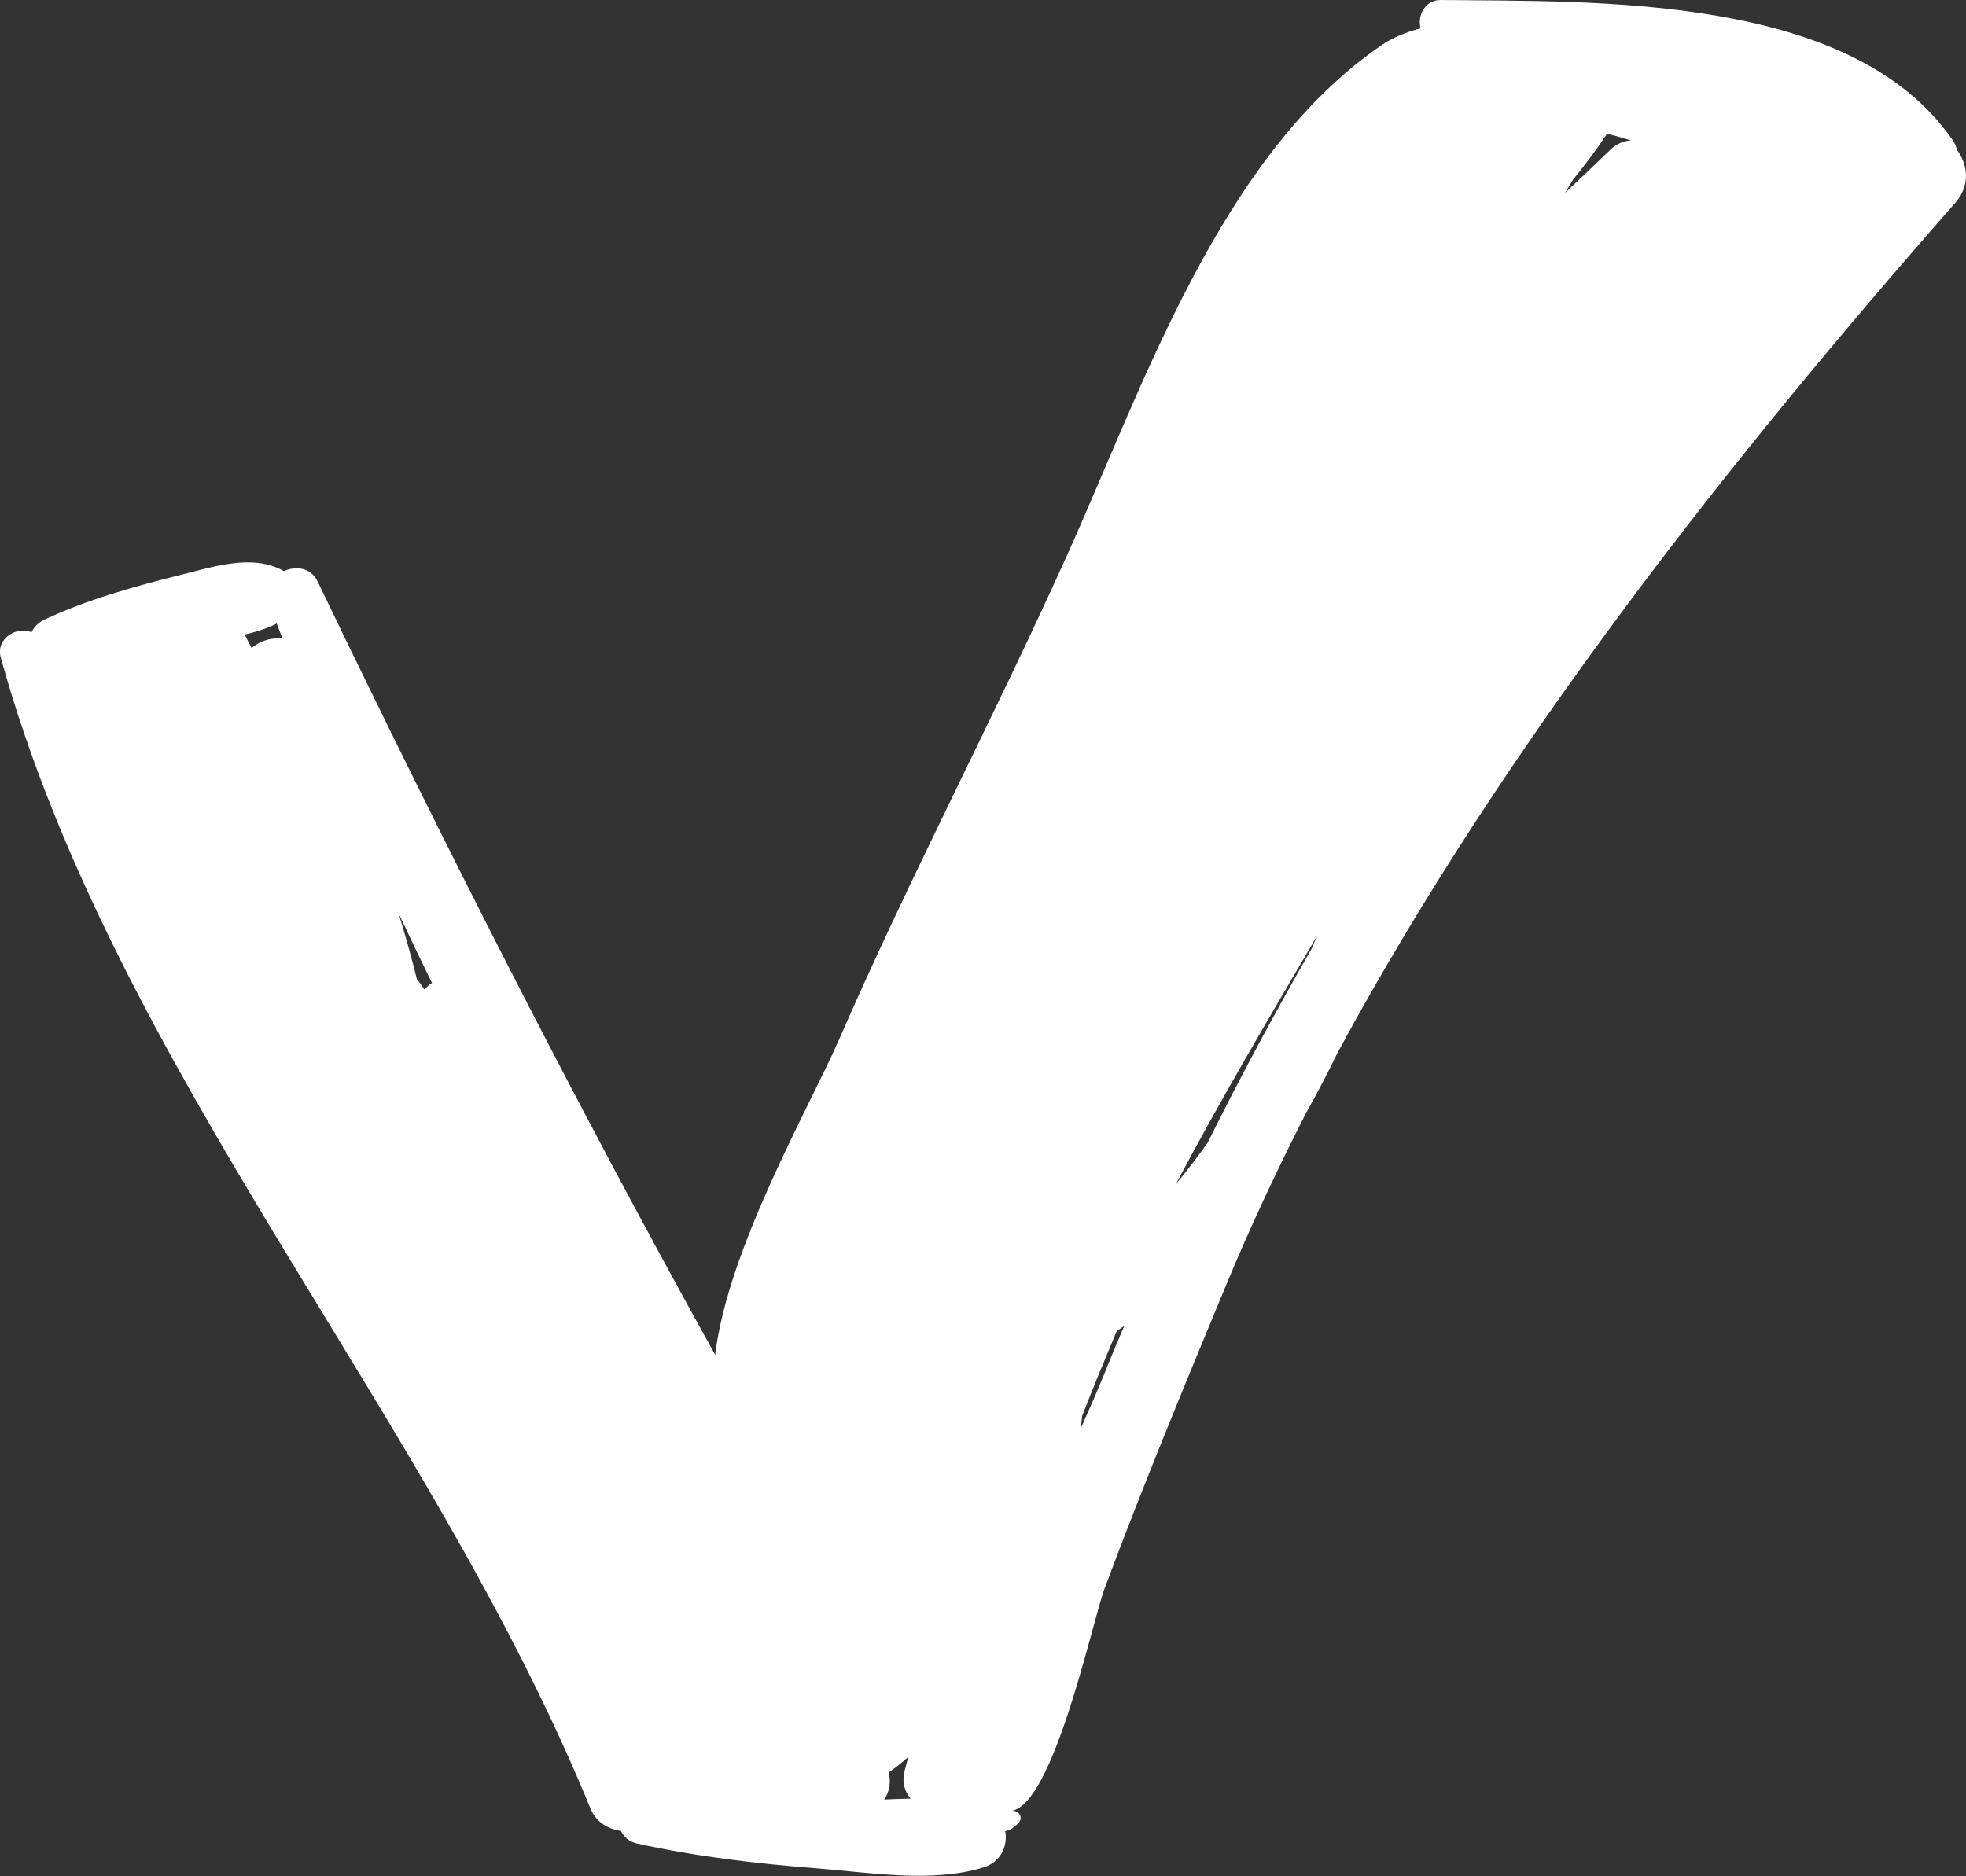 <?xml version="1.0" encoding="UTF-8" standalone="no"?>
<svg width="22px" height="21px" viewBox="0 0 22 21" version="1.1" xmlns="http://www.w3.org/2000/svg" xmlns:xlink="http://www.w3.org/1999/xlink">
    <rect x="0" y="0" width="22" height="21" fill="#333333" stroke="none"/>
    <!-- Generator: Sketch 41.2 (35397) - http://www.bohemiancoding.com/sketch -->
    <title>tick-mark</title>
    <desc>Created with Sketch.</desc>
    <defs></defs>
    <g id="Pages" stroke="none" stroke-width="1" fill="none" fill-rule="evenodd">
        <g id="Connect" transform="translate(-218, -1375)" fill="#FFFFFF">
            <g id="Your-connections" transform="translate(156, 1162)">
                <g id="02" transform="translate(0, 95)">
                    <g id="tick-mark" transform="translate(62, 118)">
                        <g id="Capa_1">
                            <path d="M21.899,1.678 C21.891,1.641 21.875,1.604 21.85,1.567 C20.719,-0.068 17.885,0.02 16.122,1.72960787e-05 C15.945,-0.002 15.858,0.178 15.897,0.317 C15.739,0.359 15.591,0.416 15.464,0.503 C13.651,1.74 12.788,4.339 11.932,6.234 C11.113,8.049 10.186,9.808 9.39,11.633 C9.051,12.408 8.145,13.974 8.003,15.164 C6.426,12.323 4.962,9.435 3.553,6.506 C3.479,6.351 3.31,6.332 3.176,6.392 C2.826,6.191 2.374,6.348 2.003,6.439 C1.499,6.565 0.972,6.712 0.5,6.934 C0.424,6.969 0.38,7.021 0.353,7.076 C0.183,7.005 -0.05,7.148 0.009,7.362 C1.279,11.955 4.797,15.823 6.605,20.236 C6.67,20.397 6.806,20.473 6.947,20.491 C6.981,20.559 7.038,20.613 7.127,20.633 C7.792,20.78 8.458,20.858 9.137,20.911 C9.731,20.958 10.424,21.077 11,20.903 C11.199,20.843 11.279,20.66 11.249,20.495 C11.296,20.486 11.345,20.459 11.397,20.403 C11.457,20.339 11.396,20.256 11.317,20.268 C11.791,20.2 12.225,18.143 12.358,17.786 C12.784,16.643 13.251,15.515 13.718,14.389 C13.988,13.737 14.291,13.092 14.617,12.453 C14.744,12.23 14.861,12 14.976,11.767 C16.83,8.34 19.372,5.124 21.882,2.268 C22.052,2.074 22.02,1.84 21.899,1.678 L21.899,1.678 Z M2.816,7.253 C2.789,7.203 2.764,7.152 2.738,7.102 C2.864,7.072 2.988,7.036 3.097,6.978 C3.117,7.035 3.141,7.091 3.162,7.149 C3.042,7.131 2.91,7.171 2.816,7.253 L2.816,7.253 Z M4.749,11.074 C4.725,11.042 4.704,11.008 4.68,10.976 C4.676,10.97 4.67,10.968 4.666,10.963 C4.607,10.725 4.542,10.489 4.47,10.255 C4.471,10.253 4.472,10.251 4.473,10.249 C4.592,10.501 4.711,10.752 4.834,11.002 C4.802,11.021 4.775,11.048 4.749,11.074 L4.749,11.074 Z M9.894,20.141 C9.955,20.056 9.97,19.943 9.946,19.838 C10.022,19.785 10.094,19.726 10.164,19.665 C10.151,19.718 10.135,19.77 10.122,19.824 C10.091,19.954 10.126,20.056 10.191,20.131 C10.092,20.133 9.993,20.137 9.894,20.141 L9.894,20.141 Z M12.37,15.345 C12.288,15.55 12.193,15.766 12.093,15.99 C12.099,15.942 12.105,15.894 12.11,15.846 C12.232,15.529 12.364,15.214 12.496,14.899 C12.523,14.879 12.553,14.86 12.58,14.84 C12.51,15.008 12.438,15.175 12.37,15.345 L12.37,15.345 Z M14.68,10.613 C14.271,11.326 13.881,12.05 13.516,12.786 C13.403,12.947 13.283,13.103 13.158,13.253 C13.656,12.311 14.201,11.392 14.74,10.472 C14.72,10.519 14.7,10.566 14.68,10.613 L14.68,10.613 Z M17.515,2.157 C17.544,2.108 17.572,2.059 17.603,2.01 C17.732,1.852 17.857,1.686 17.977,1.506 C17.99,1.506 18.003,1.505 18.016,1.505 C18.094,1.526 18.172,1.547 18.25,1.571 C18.172,1.578 18.092,1.606 18.02,1.676 C17.851,1.841 17.683,2 17.515,2.157 L17.515,2.157 Z" id="Shape"></path>
                        </g>
                    </g>
                </g>
            </g>
        </g>
    </g>
</svg>
